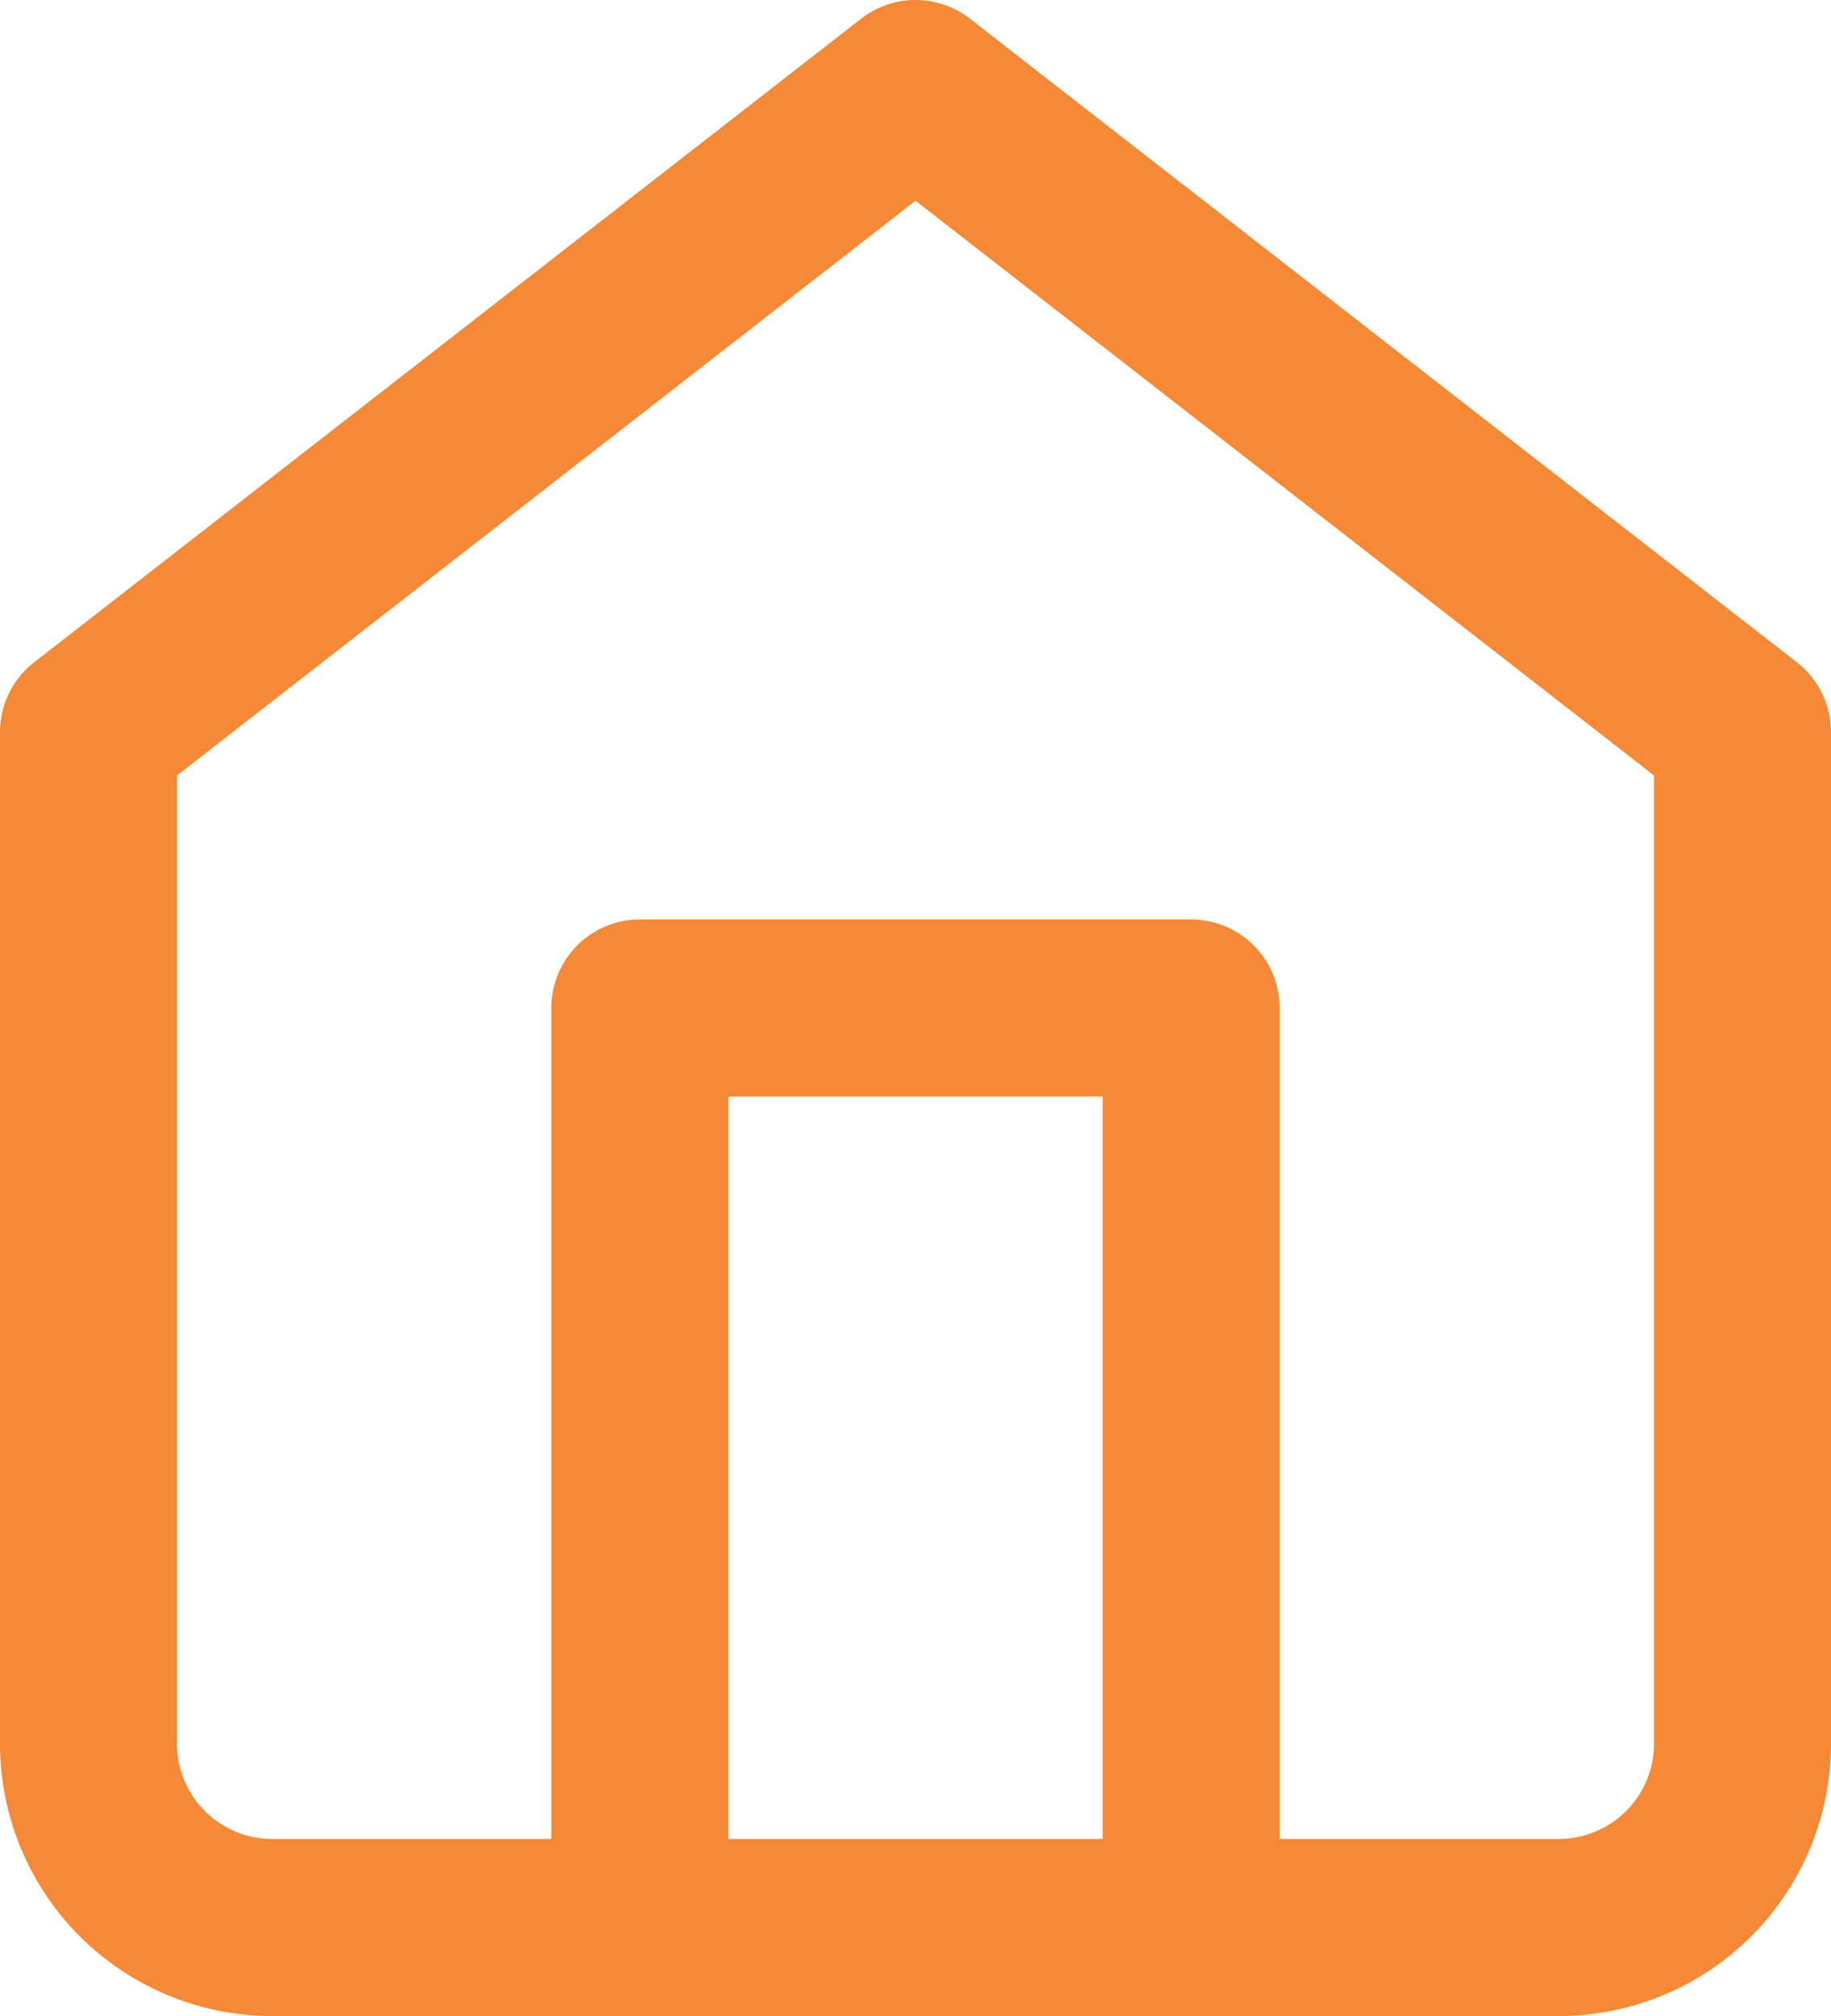 <svg xmlns="http://www.w3.org/2000/svg" width="41.387" height="45.543" viewBox="0 0 41.387 45.543">
  <defs>
    <style>
      .cls-1 {
        fill: none;
        stroke: #f58935;
        stroke-linecap: round;
        stroke-linejoin: round;
        stroke-width: 4px;
      }
    </style>
  </defs>
  <g id="home" transform="translate(2 2)">
    <path id="Path_435" data-name="Path 435" class="cls-1" d="M3,16.54,21.694,2,40.387,16.54V39.389a4.154,4.154,0,0,1-4.154,4.154H7.154A4.154,4.154,0,0,1,3,39.389Z" transform="translate(-3 -2)"/>
    <path id="Path_436" data-name="Path 436" class="cls-1" d="M9,32.771V12H21.462V32.771" transform="translate(3.462 8.771)"/>
  </g>
</svg>
